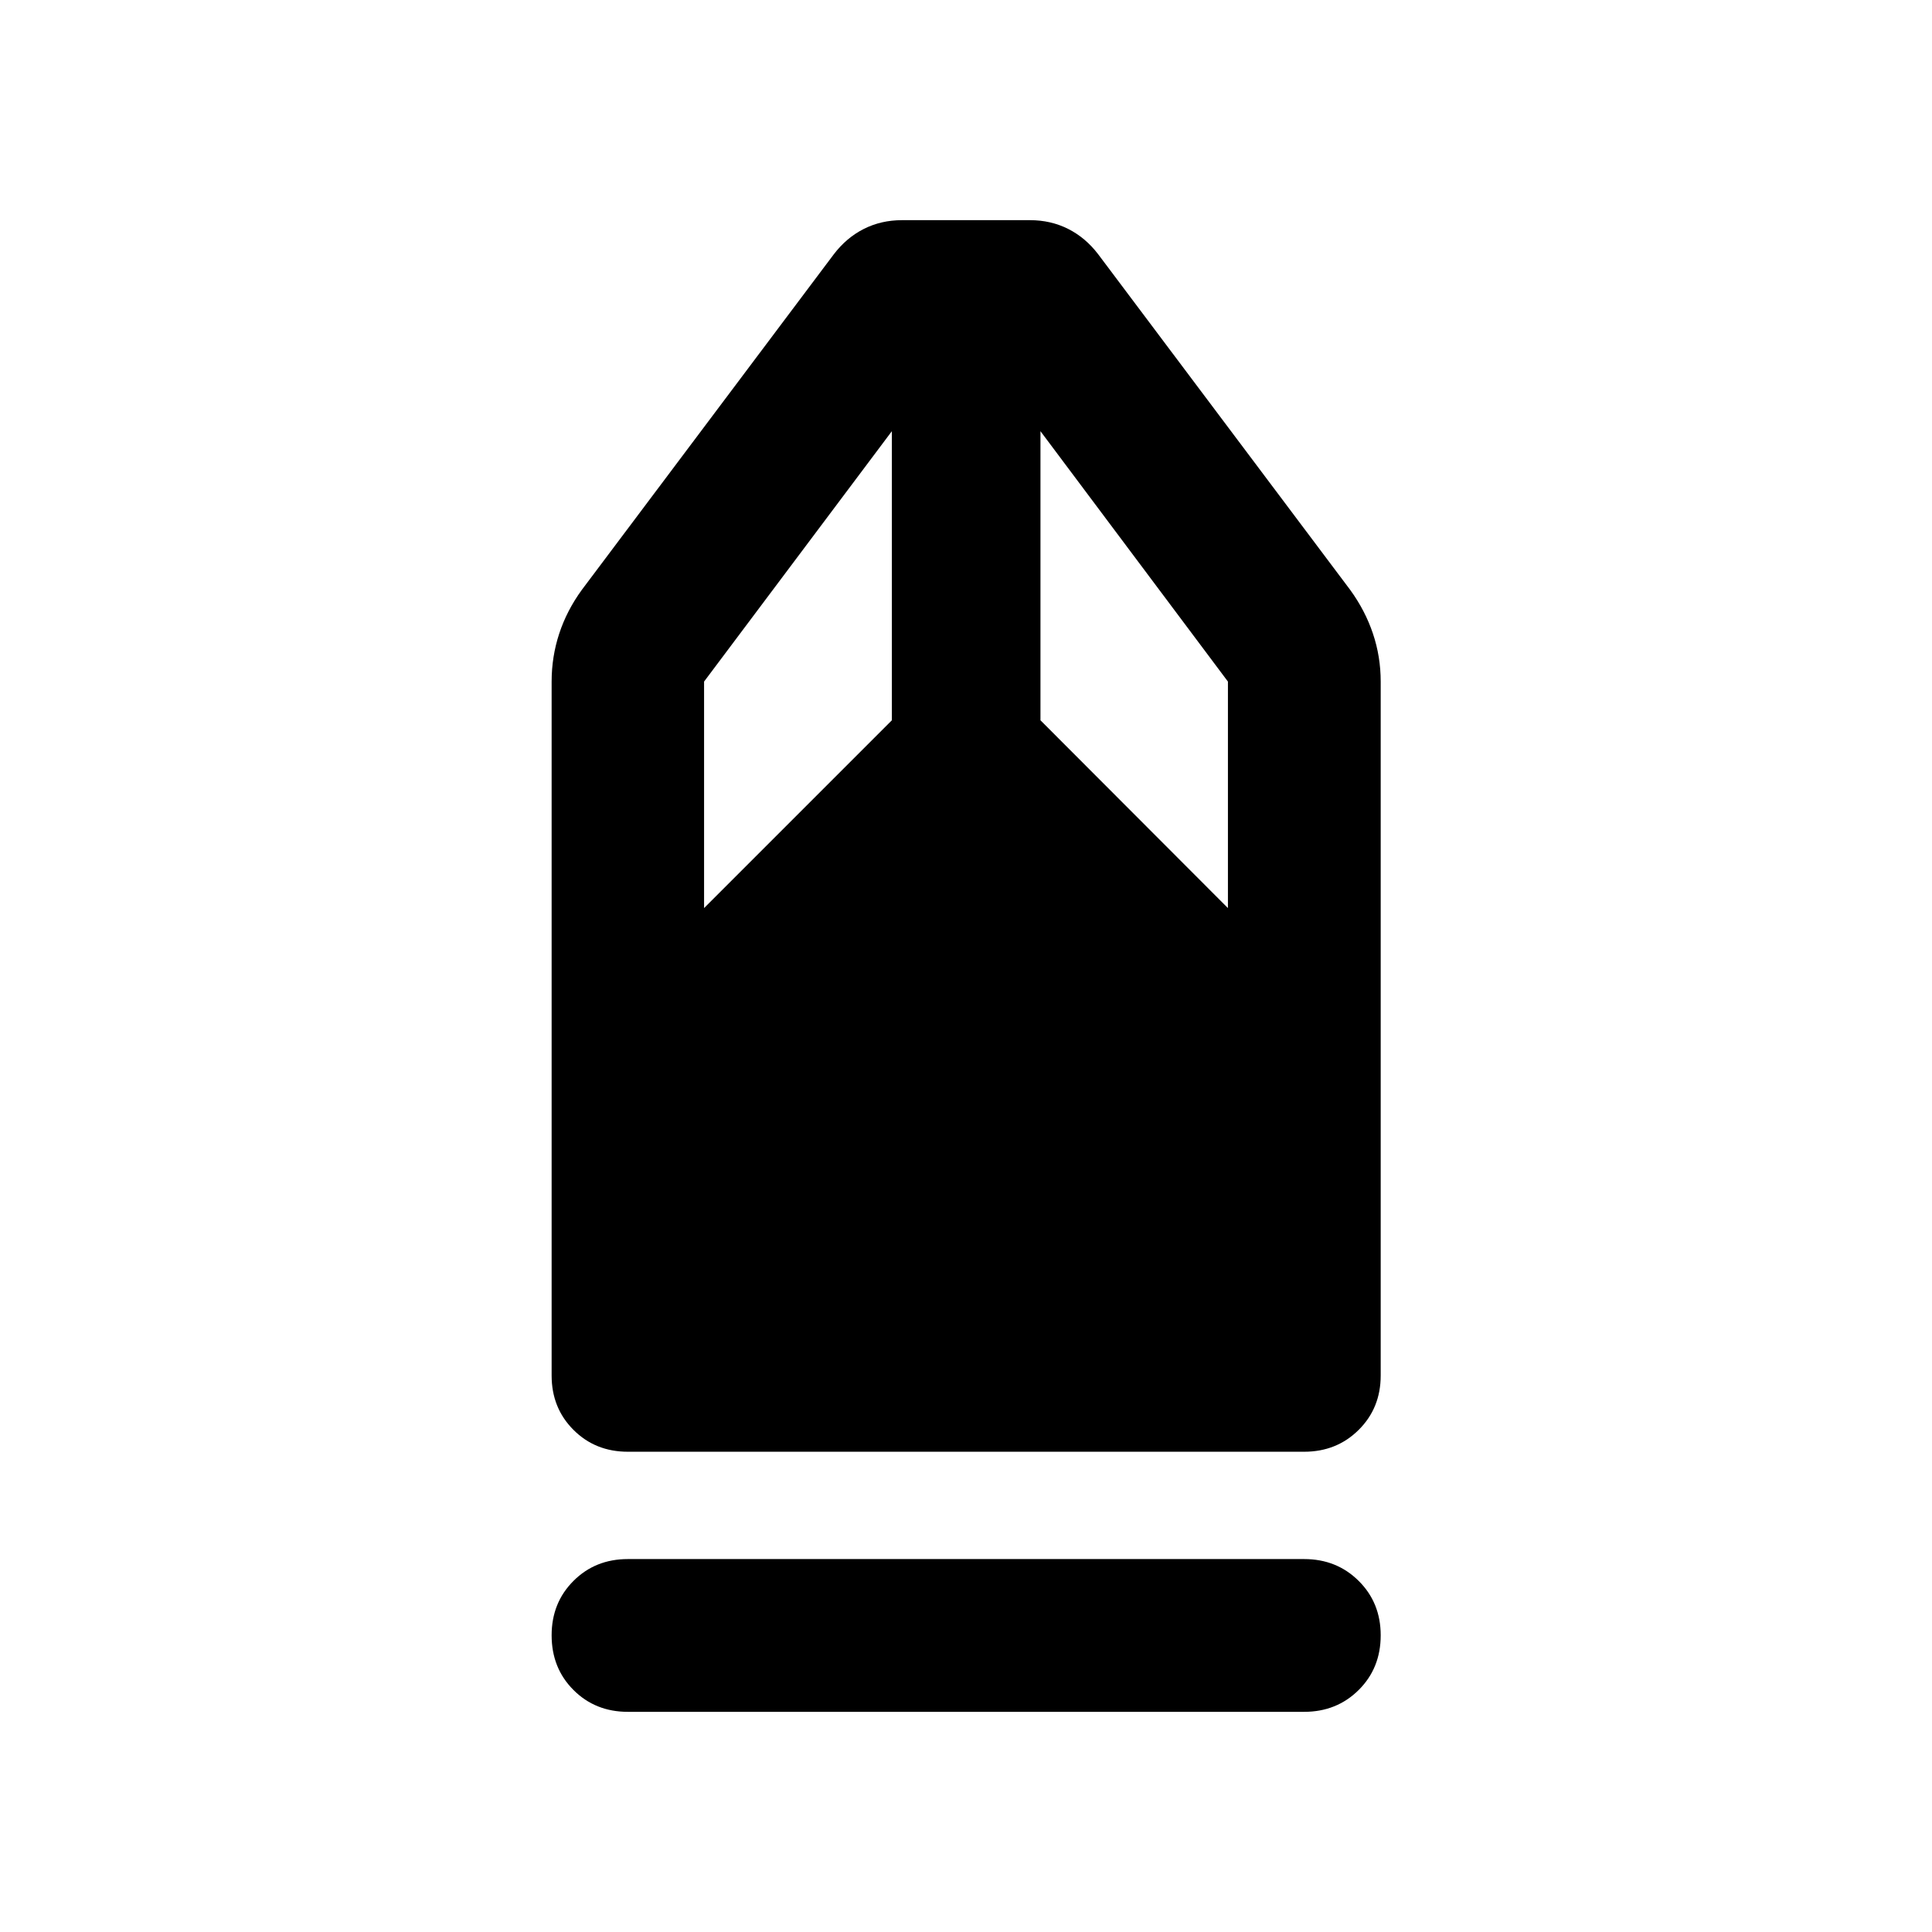 <svg xmlns="http://www.w3.org/2000/svg" height="40" viewBox="0 -960 960 960" width="40"><path d="M311.98-109.4q-16.17 0-27.02-10.85-10.86-10.86-10.86-27.18 0-16.17 10.86-27.03 10.85-10.85 27.02-10.85h336.04q16.17 0 27.1 10.85 10.94 10.86 10.94 27.03 0 16.32-10.94 27.18-10.93 10.85-27.1 10.85H311.98Zm0-129.24q-16.17 0-27.02-10.86-10.86-10.85-10.86-27.02v-344.81q0-12.36 3.77-23.83 3.77-11.48 11.24-21.75l125.14-166.66q6.32-8.31 14.96-12.67 8.64-4.36 18.96-4.36h63.66q10.32 0 18.96 4.36t14.96 12.67l125.14 166.66q7.47 10.27 11.32 21.75 3.85 11.47 3.85 23.83v344.81q0 16.17-10.94 27.02-10.93 10.86-27.1 10.86H311.98Zm37.87-270.14 93.31-93.31v-143.66l-93.31 124.42v112.55Zm260.3 0v-112.55L517-745.75v143.66l93.15 93.31Z"/></svg>